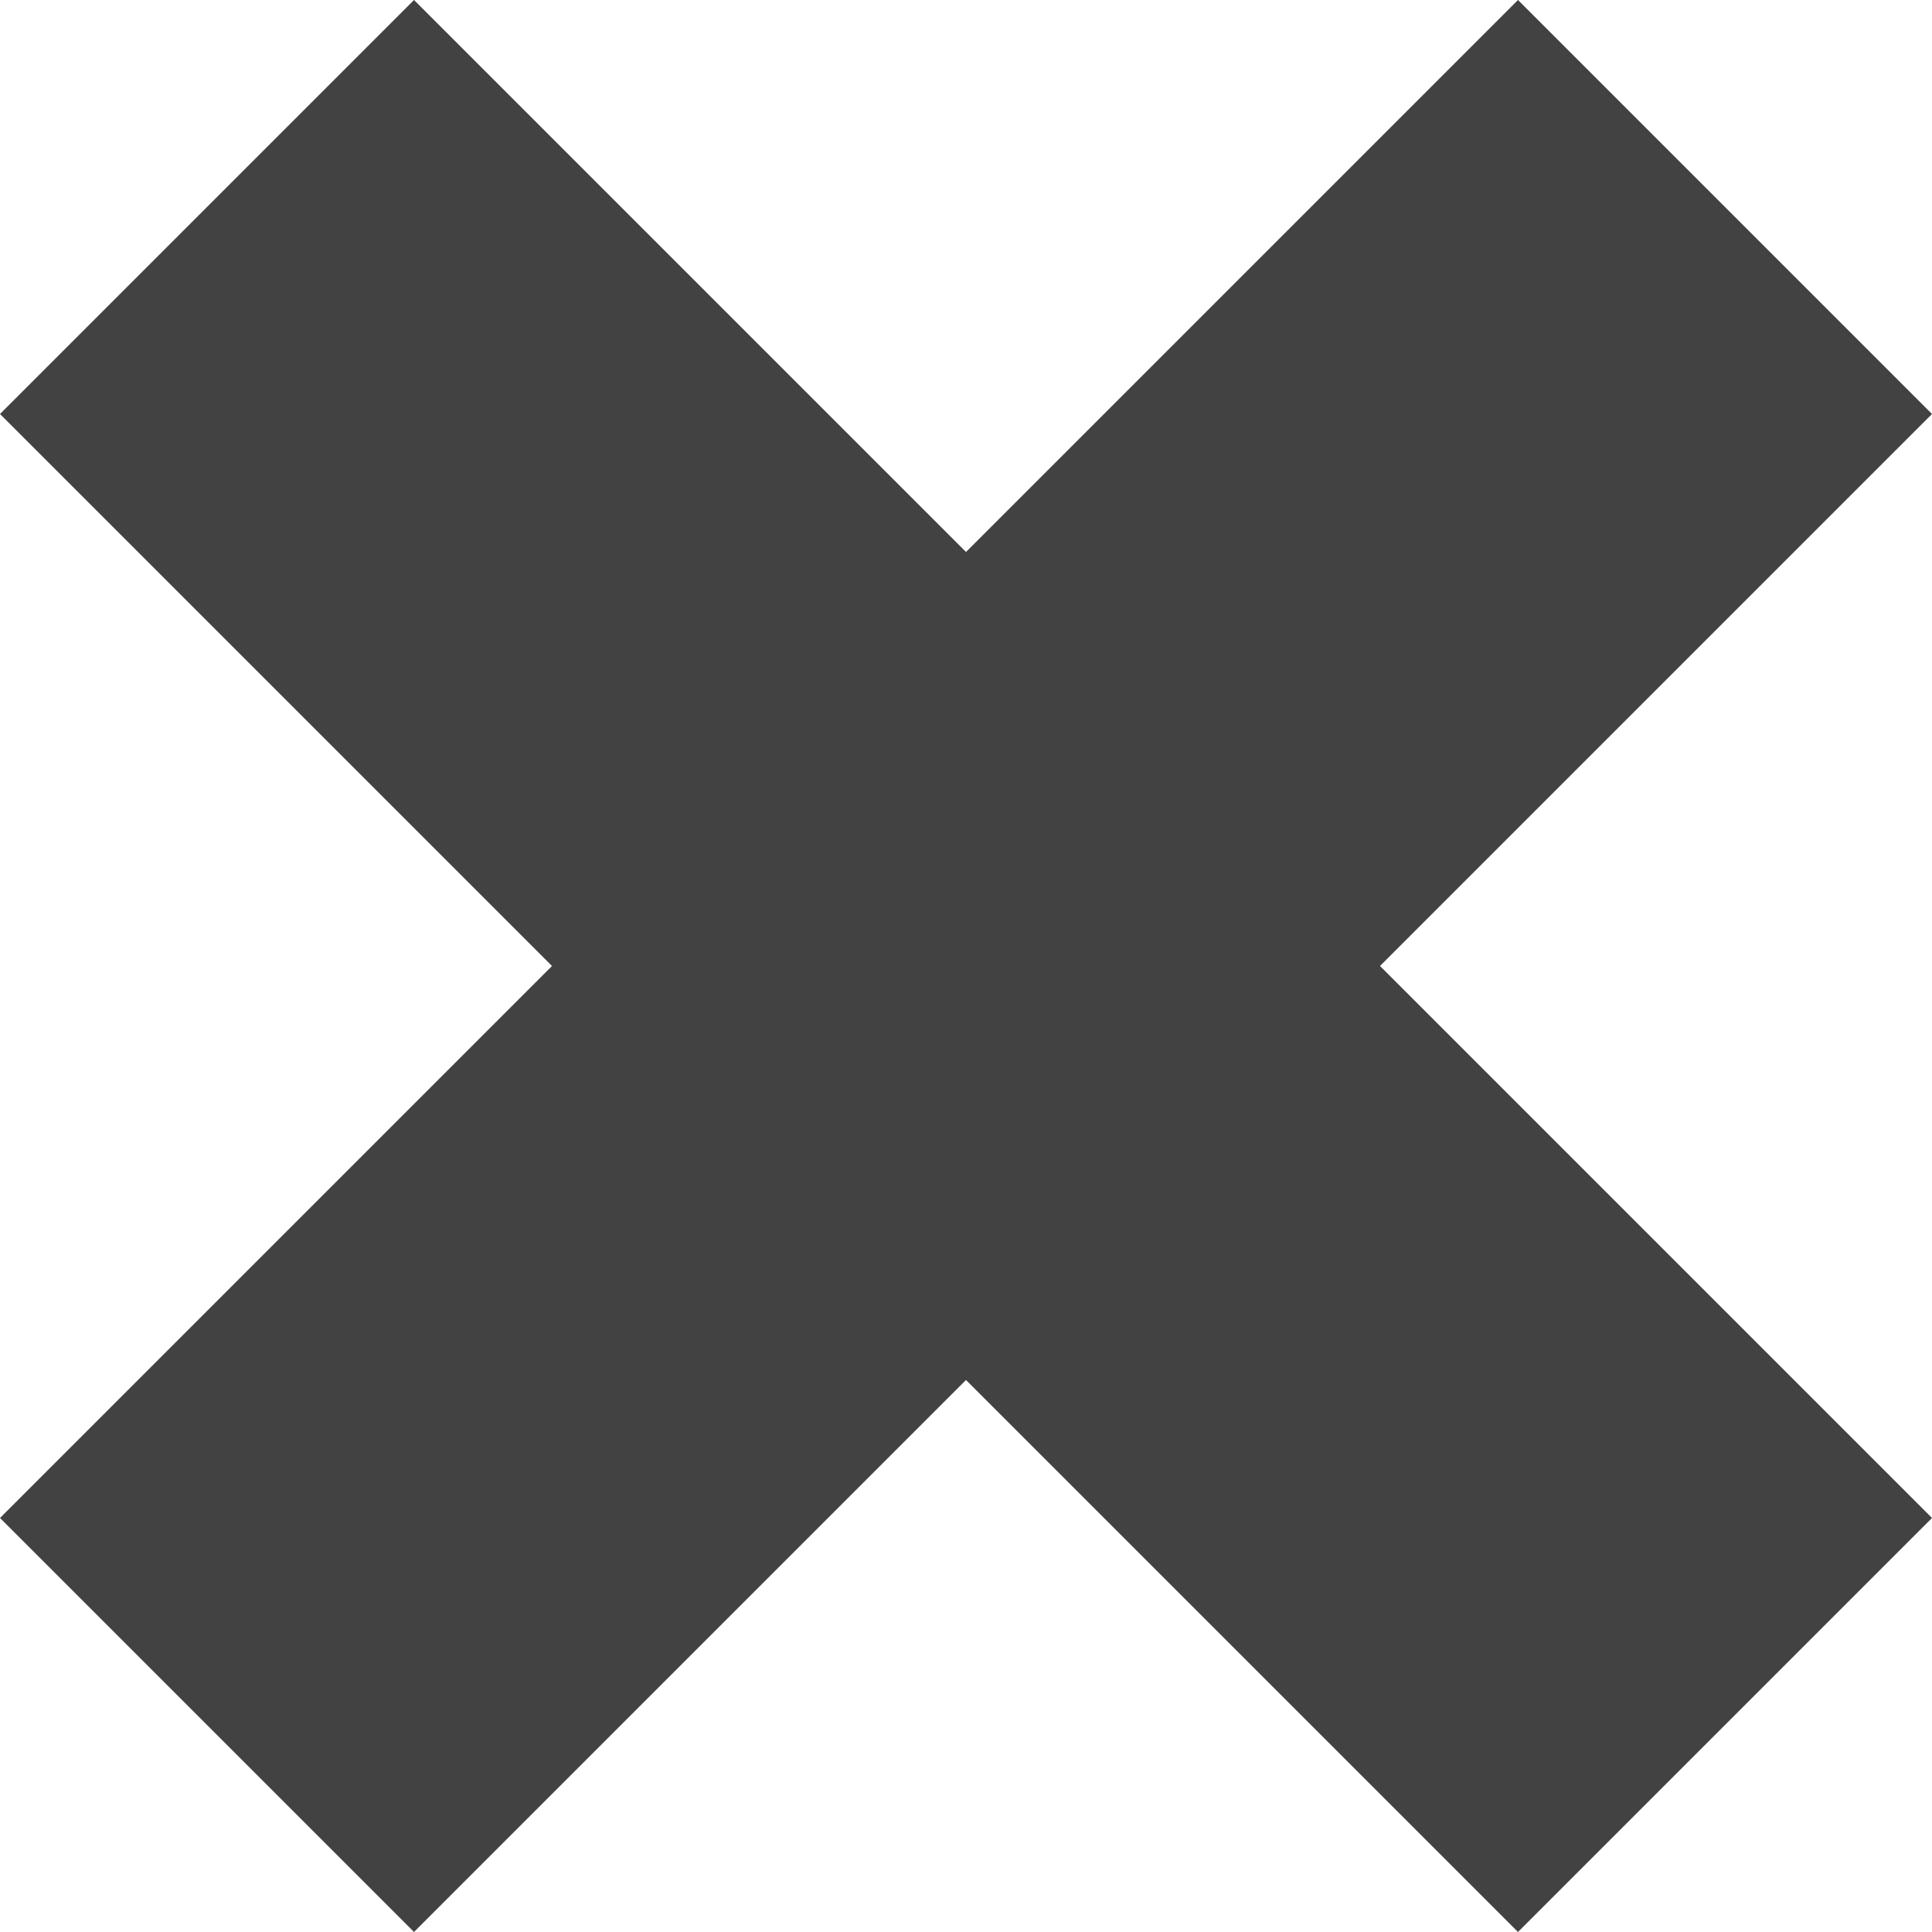 <svg width="17" height="17" viewBox="0 0 17 17" fill="none" xmlns="http://www.w3.org/2000/svg">
<path fill-rule="evenodd" clip-rule="evenodd" d="M0 3.643L3.643 0L8.5 4.857L13.357 0L17 3.643L12.143 8.5L17 13.357L13.357 17L8.5 12.143L3.643 17L0 13.357L4.857 8.5L0 3.643Z" fill="#434242"/>
</svg>
